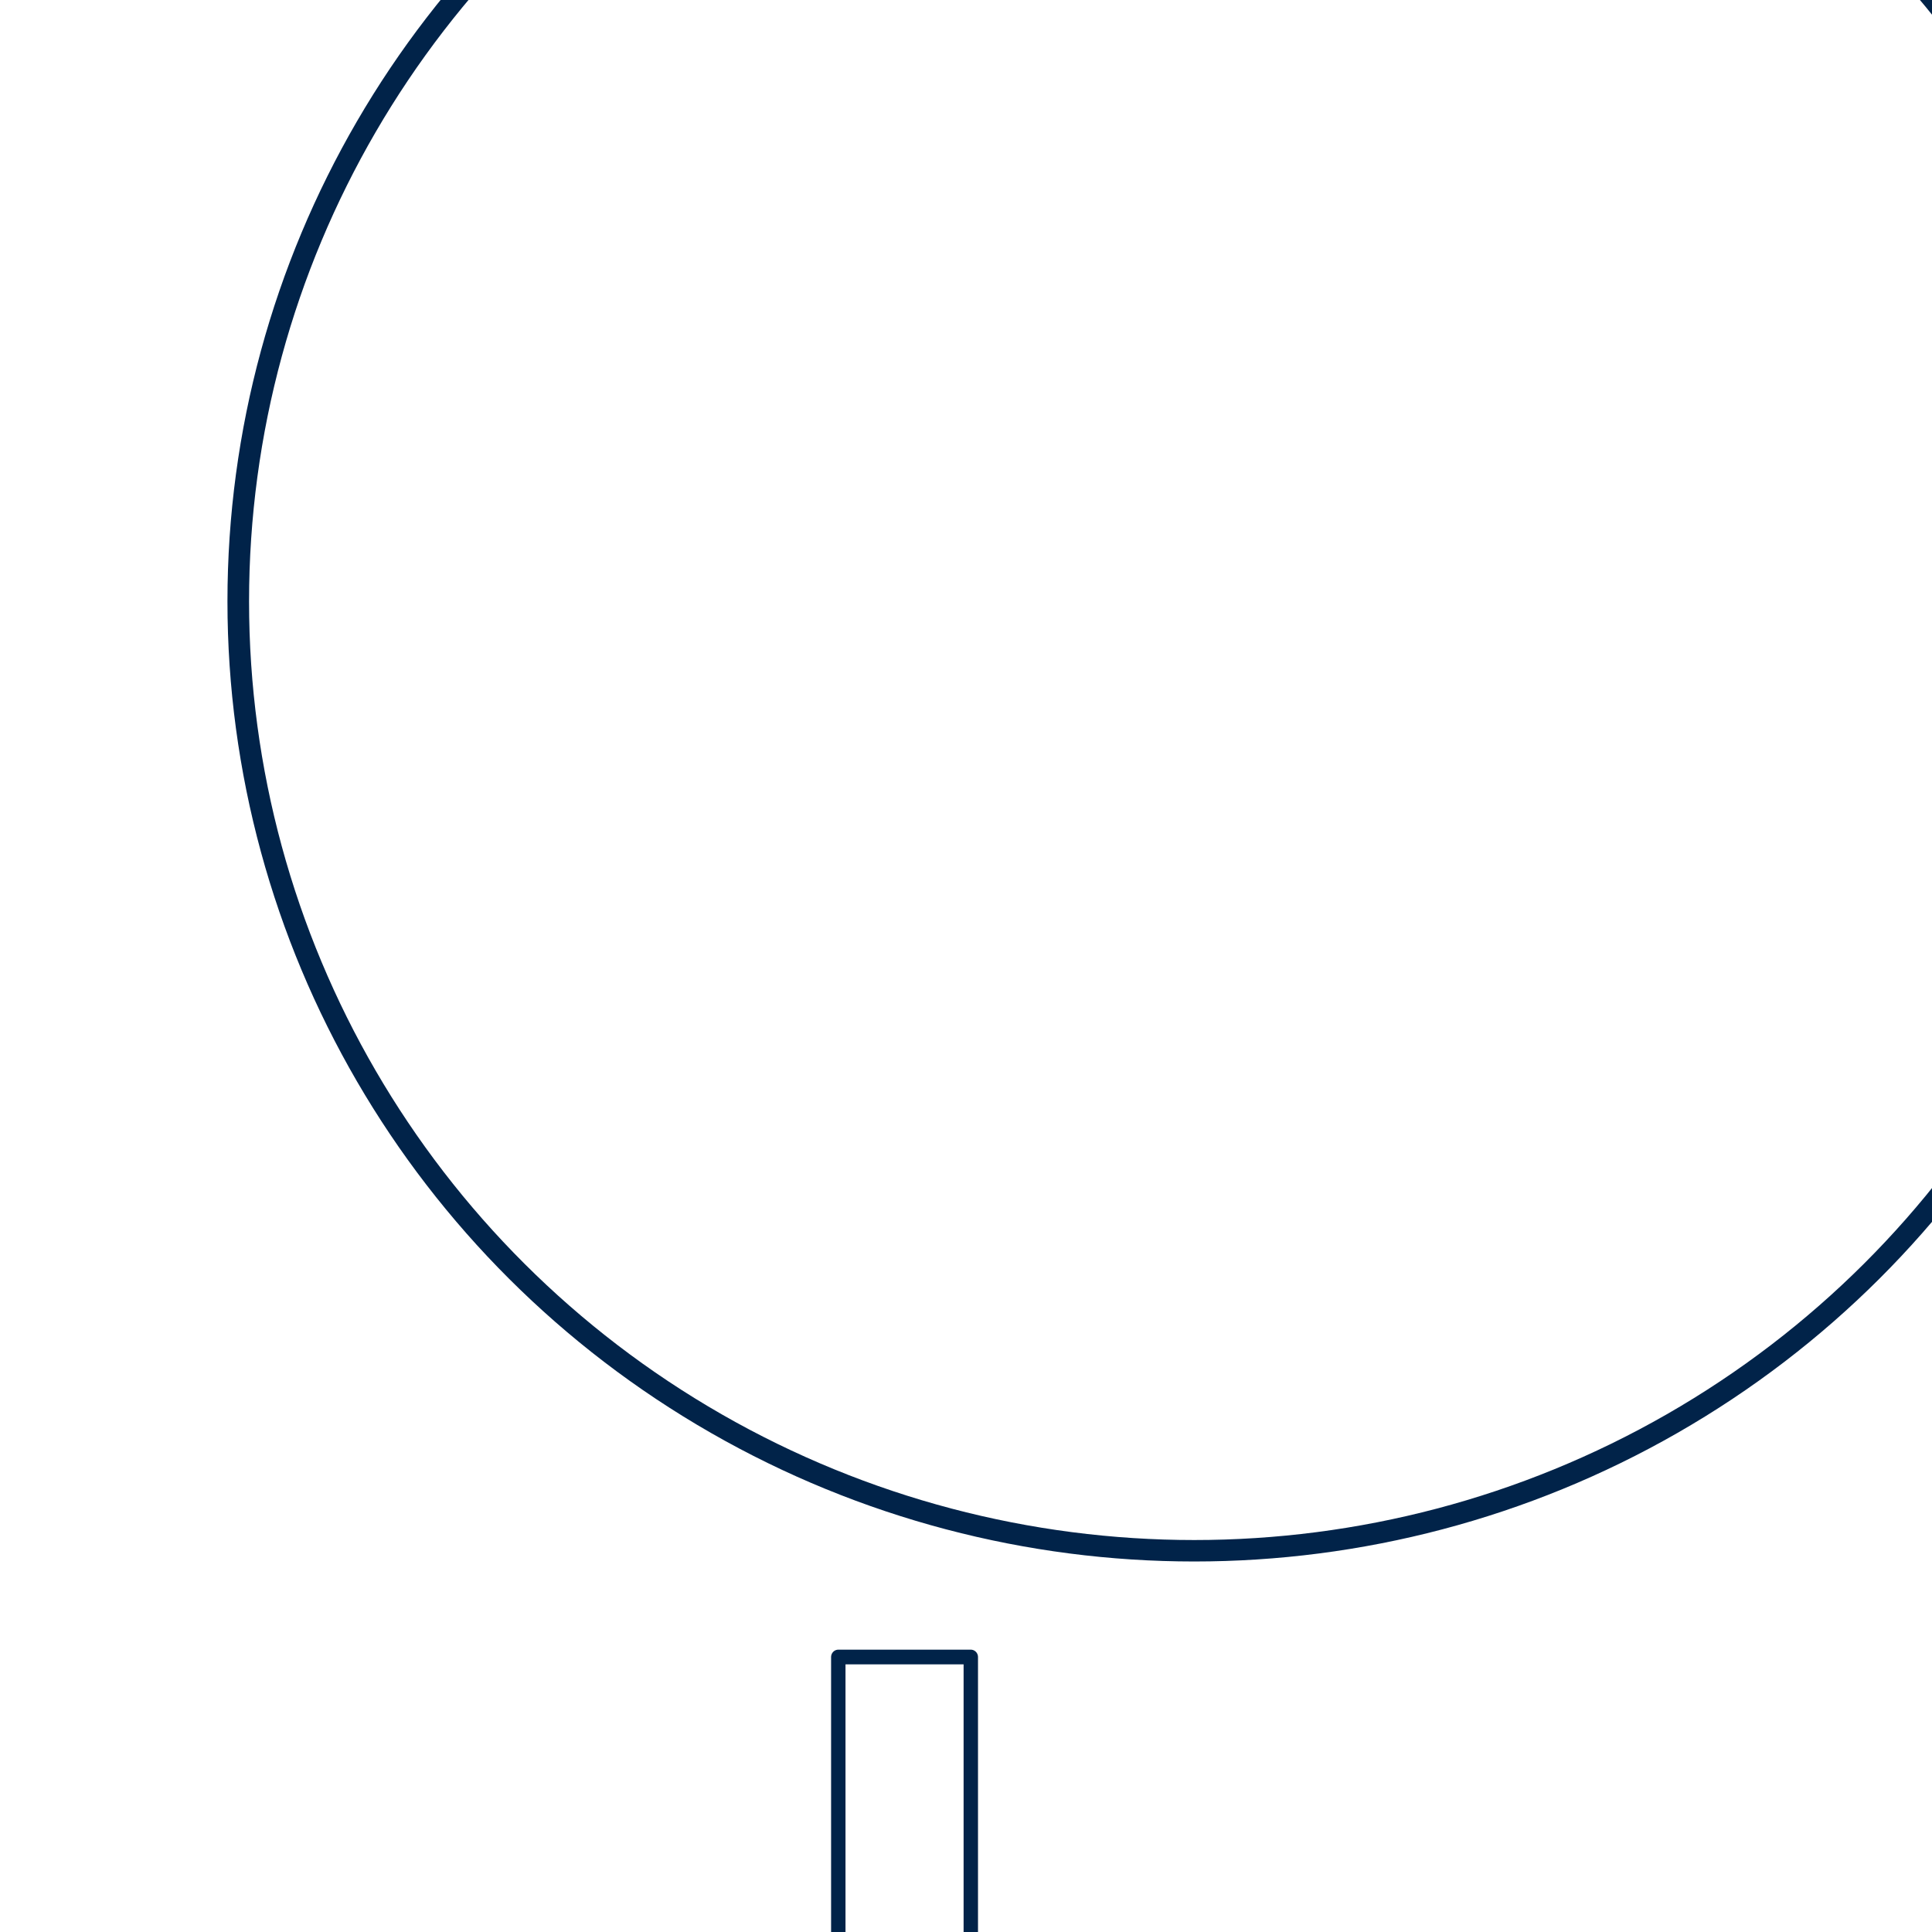 <?xml version="1.0" encoding="UTF-8" standalone="no"?>
<!DOCTYPE svg PUBLIC "-//W3C//DTD SVG 1.1//EN" "http://www.w3.org/Graphics/SVG/1.1/DTD/svg11.dtd">
<svg width="100%" height="100%" viewBox="0 0 297 297" version="1.1" xmlns="http://www.w3.org/2000/svg" xmlns:xlink="http://www.w3.org/1999/xlink" xml:space="preserve" xmlns:serif="http://www.serif.com/" style="fill-rule:evenodd;clip-rule:evenodd;stroke-linecap:round;stroke-linejoin:round;stroke-miterlimit:1.5;">
    <g transform="matrix(1,0,0,1,-1325.25,-2589.58)">
        <g transform="matrix(4.705,0,0,33.633,-4177.93,-4228.07)">
            <g transform="matrix(1.657,0,0,1.401,-797.934,-110.778)">
                <g transform="matrix(0.142,0,0,0.024,-223.505,64.611)">
                    <path d="M10071,6856.38L10071,6919.87L10088,6919.87L10061.8,6946.08L10035.6,6919.87L10052.6,6919.87L10052.6,6856.38L10071,6856.38Z" style="fill:rgb(128,128,128);fill-opacity:0;stroke:rgb(1,35,73);stroke-width:2px;"/>
                </g>
                <g transform="matrix(0.213,0,0,0.035,-932.181,-16.46)">
                    <circle cx="10061.8" cy="6919.43" r="88.497" style="fill:rgb(128,128,128);fill-opacity:0;stroke:rgb(1,35,73);stroke-width:2px;"/>
                </g>
            </g>
        </g>
    </g>
</svg>
